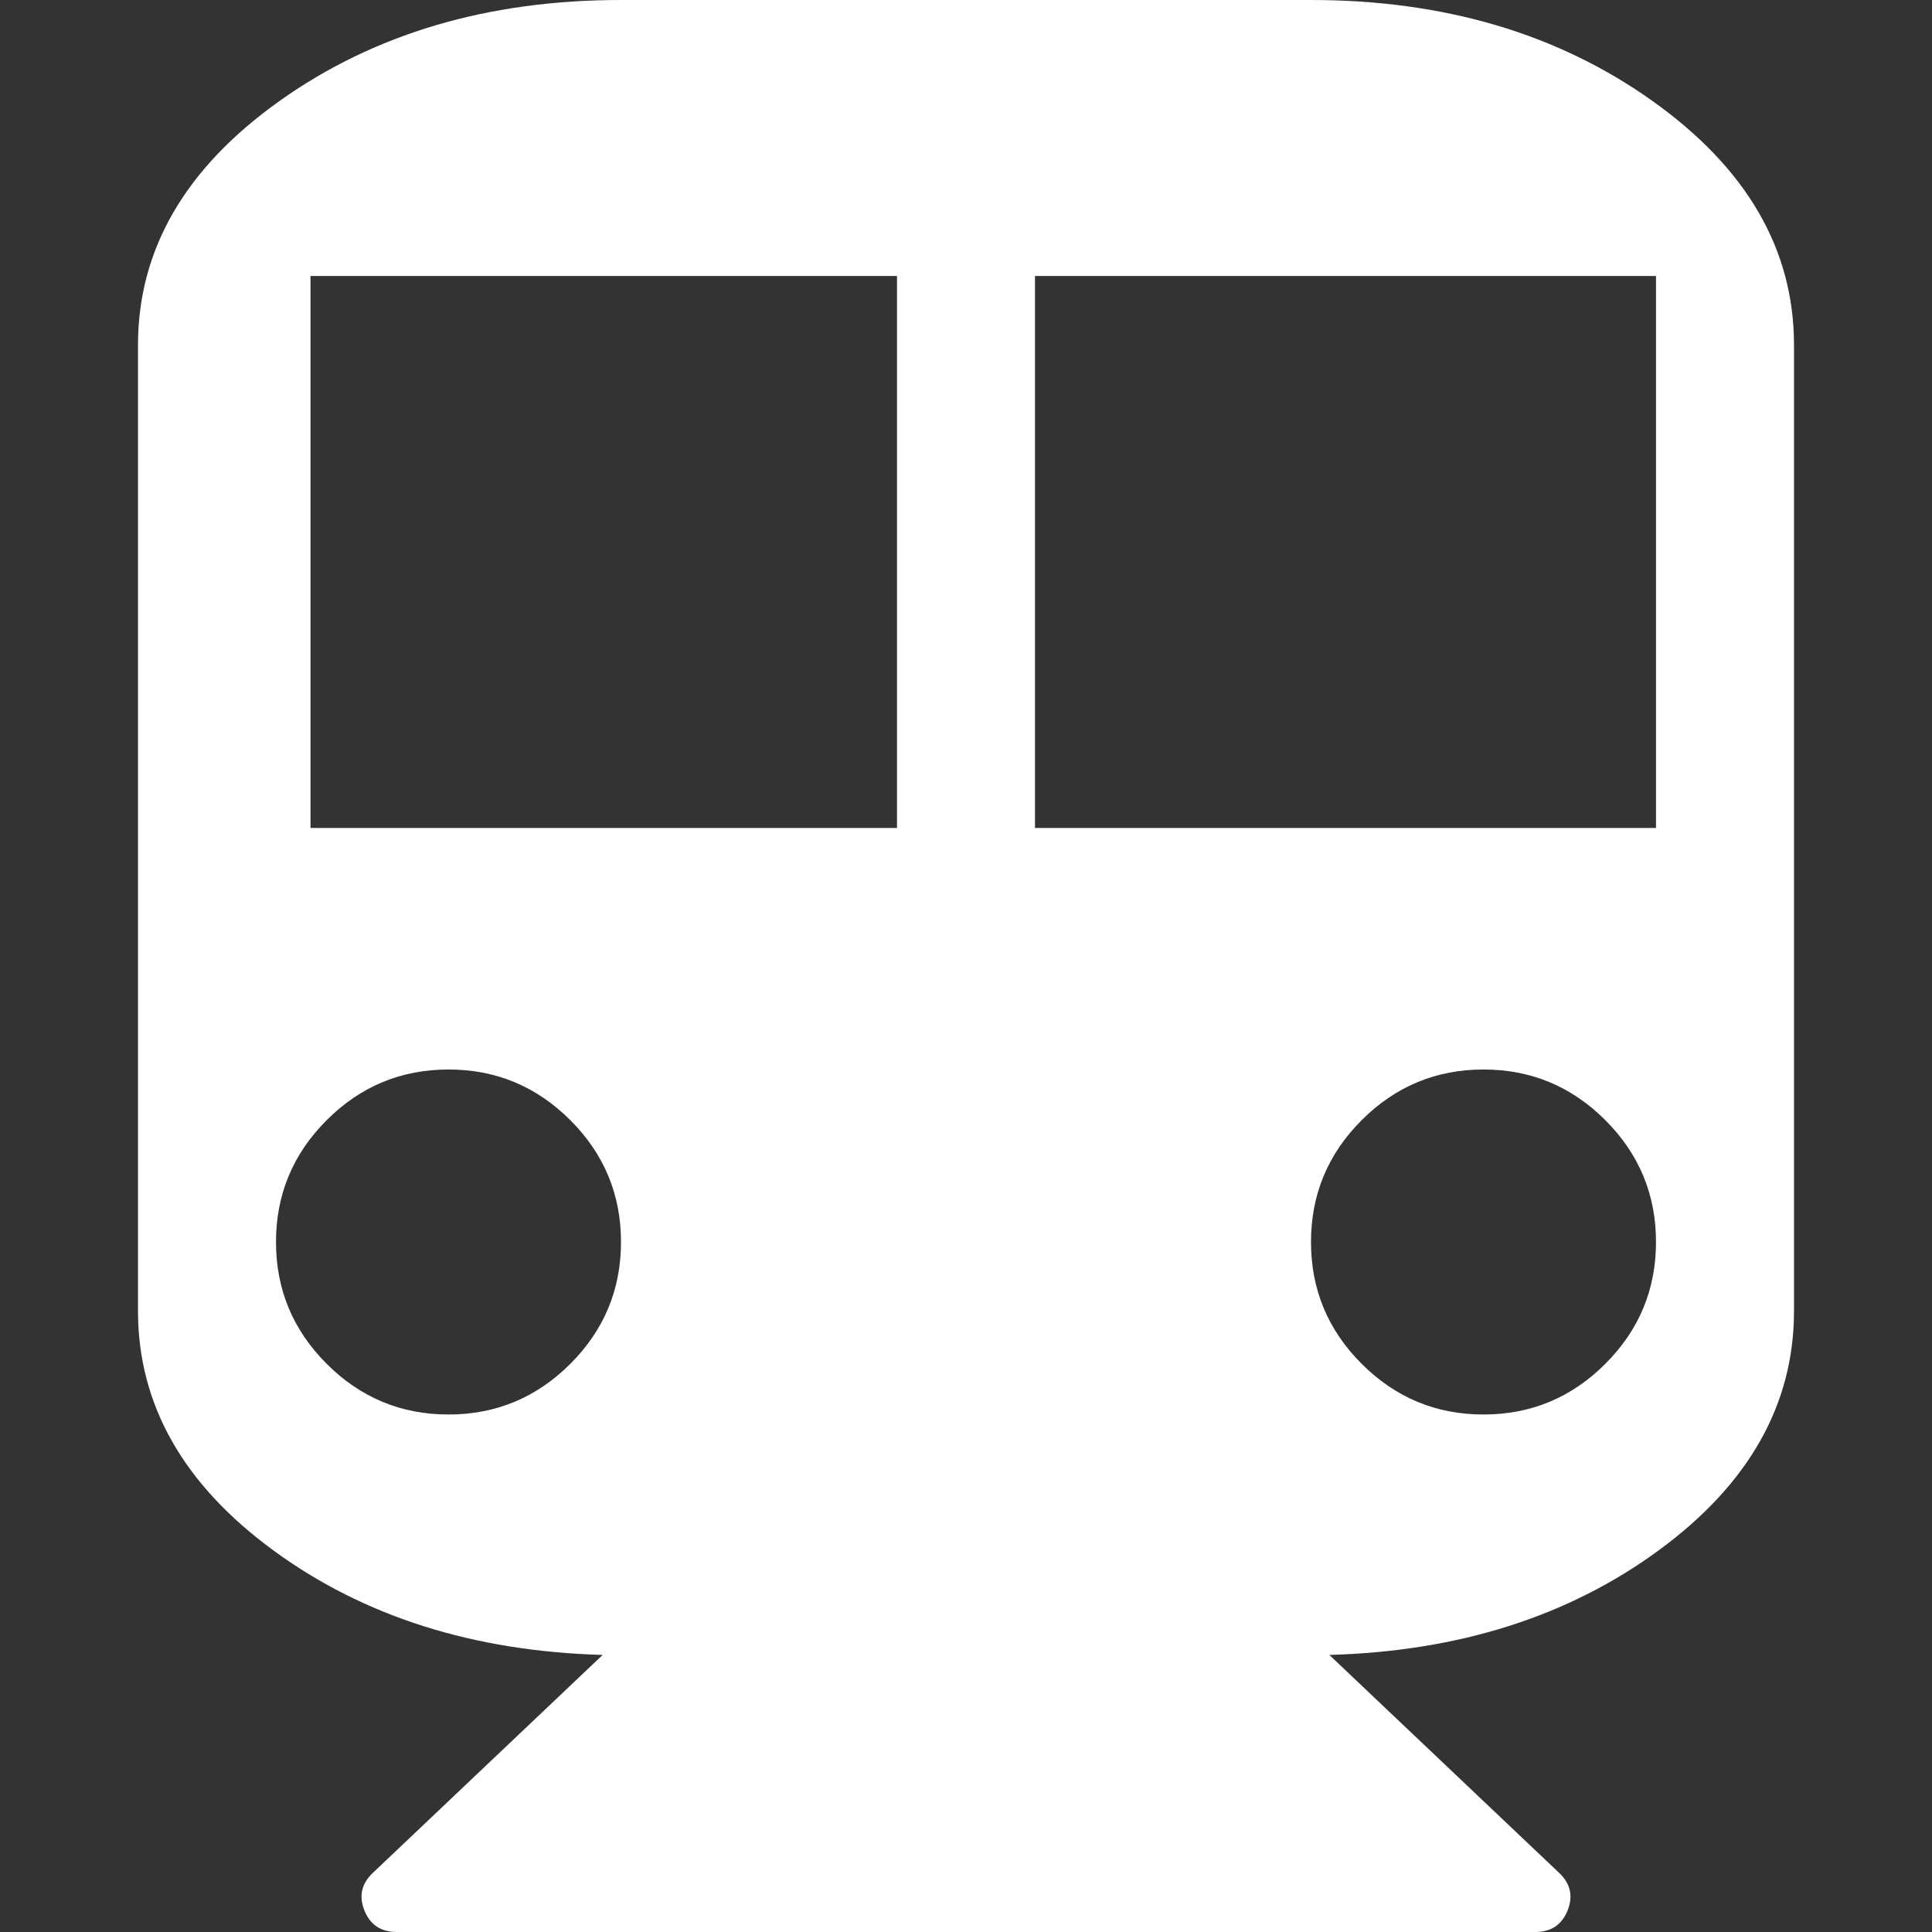<svg width="1792" height="1792" viewBox="0 0 1792 1792" xmlns="http://www.w3.org/2000/svg"><rect x="0" y="0" width="1792" height="1792" fill="#333333" stroke="none"/><path d="M1216 0q185 0 316.5 93.5T1664 320v896q0 130-125.5 222t-305.5 97l213 202q16 15 8 35t-30 20H368q-22 0-30-20t8-35l213-202q-180-5-305.5-97T128 1216V320q0-133 131.5-226.5T576 0h640zM416 1312q66 0 113-47t47-113-47-113-113-47-113 47-47 113 47 113 113 47zm416-544V256H288v512h544zm544 544q66 0 113-47t47-113-47-113-113-47-113 47-47 113 47 113 113 47zm160-544V256H960v512h576z" fill="#fff"/></svg>